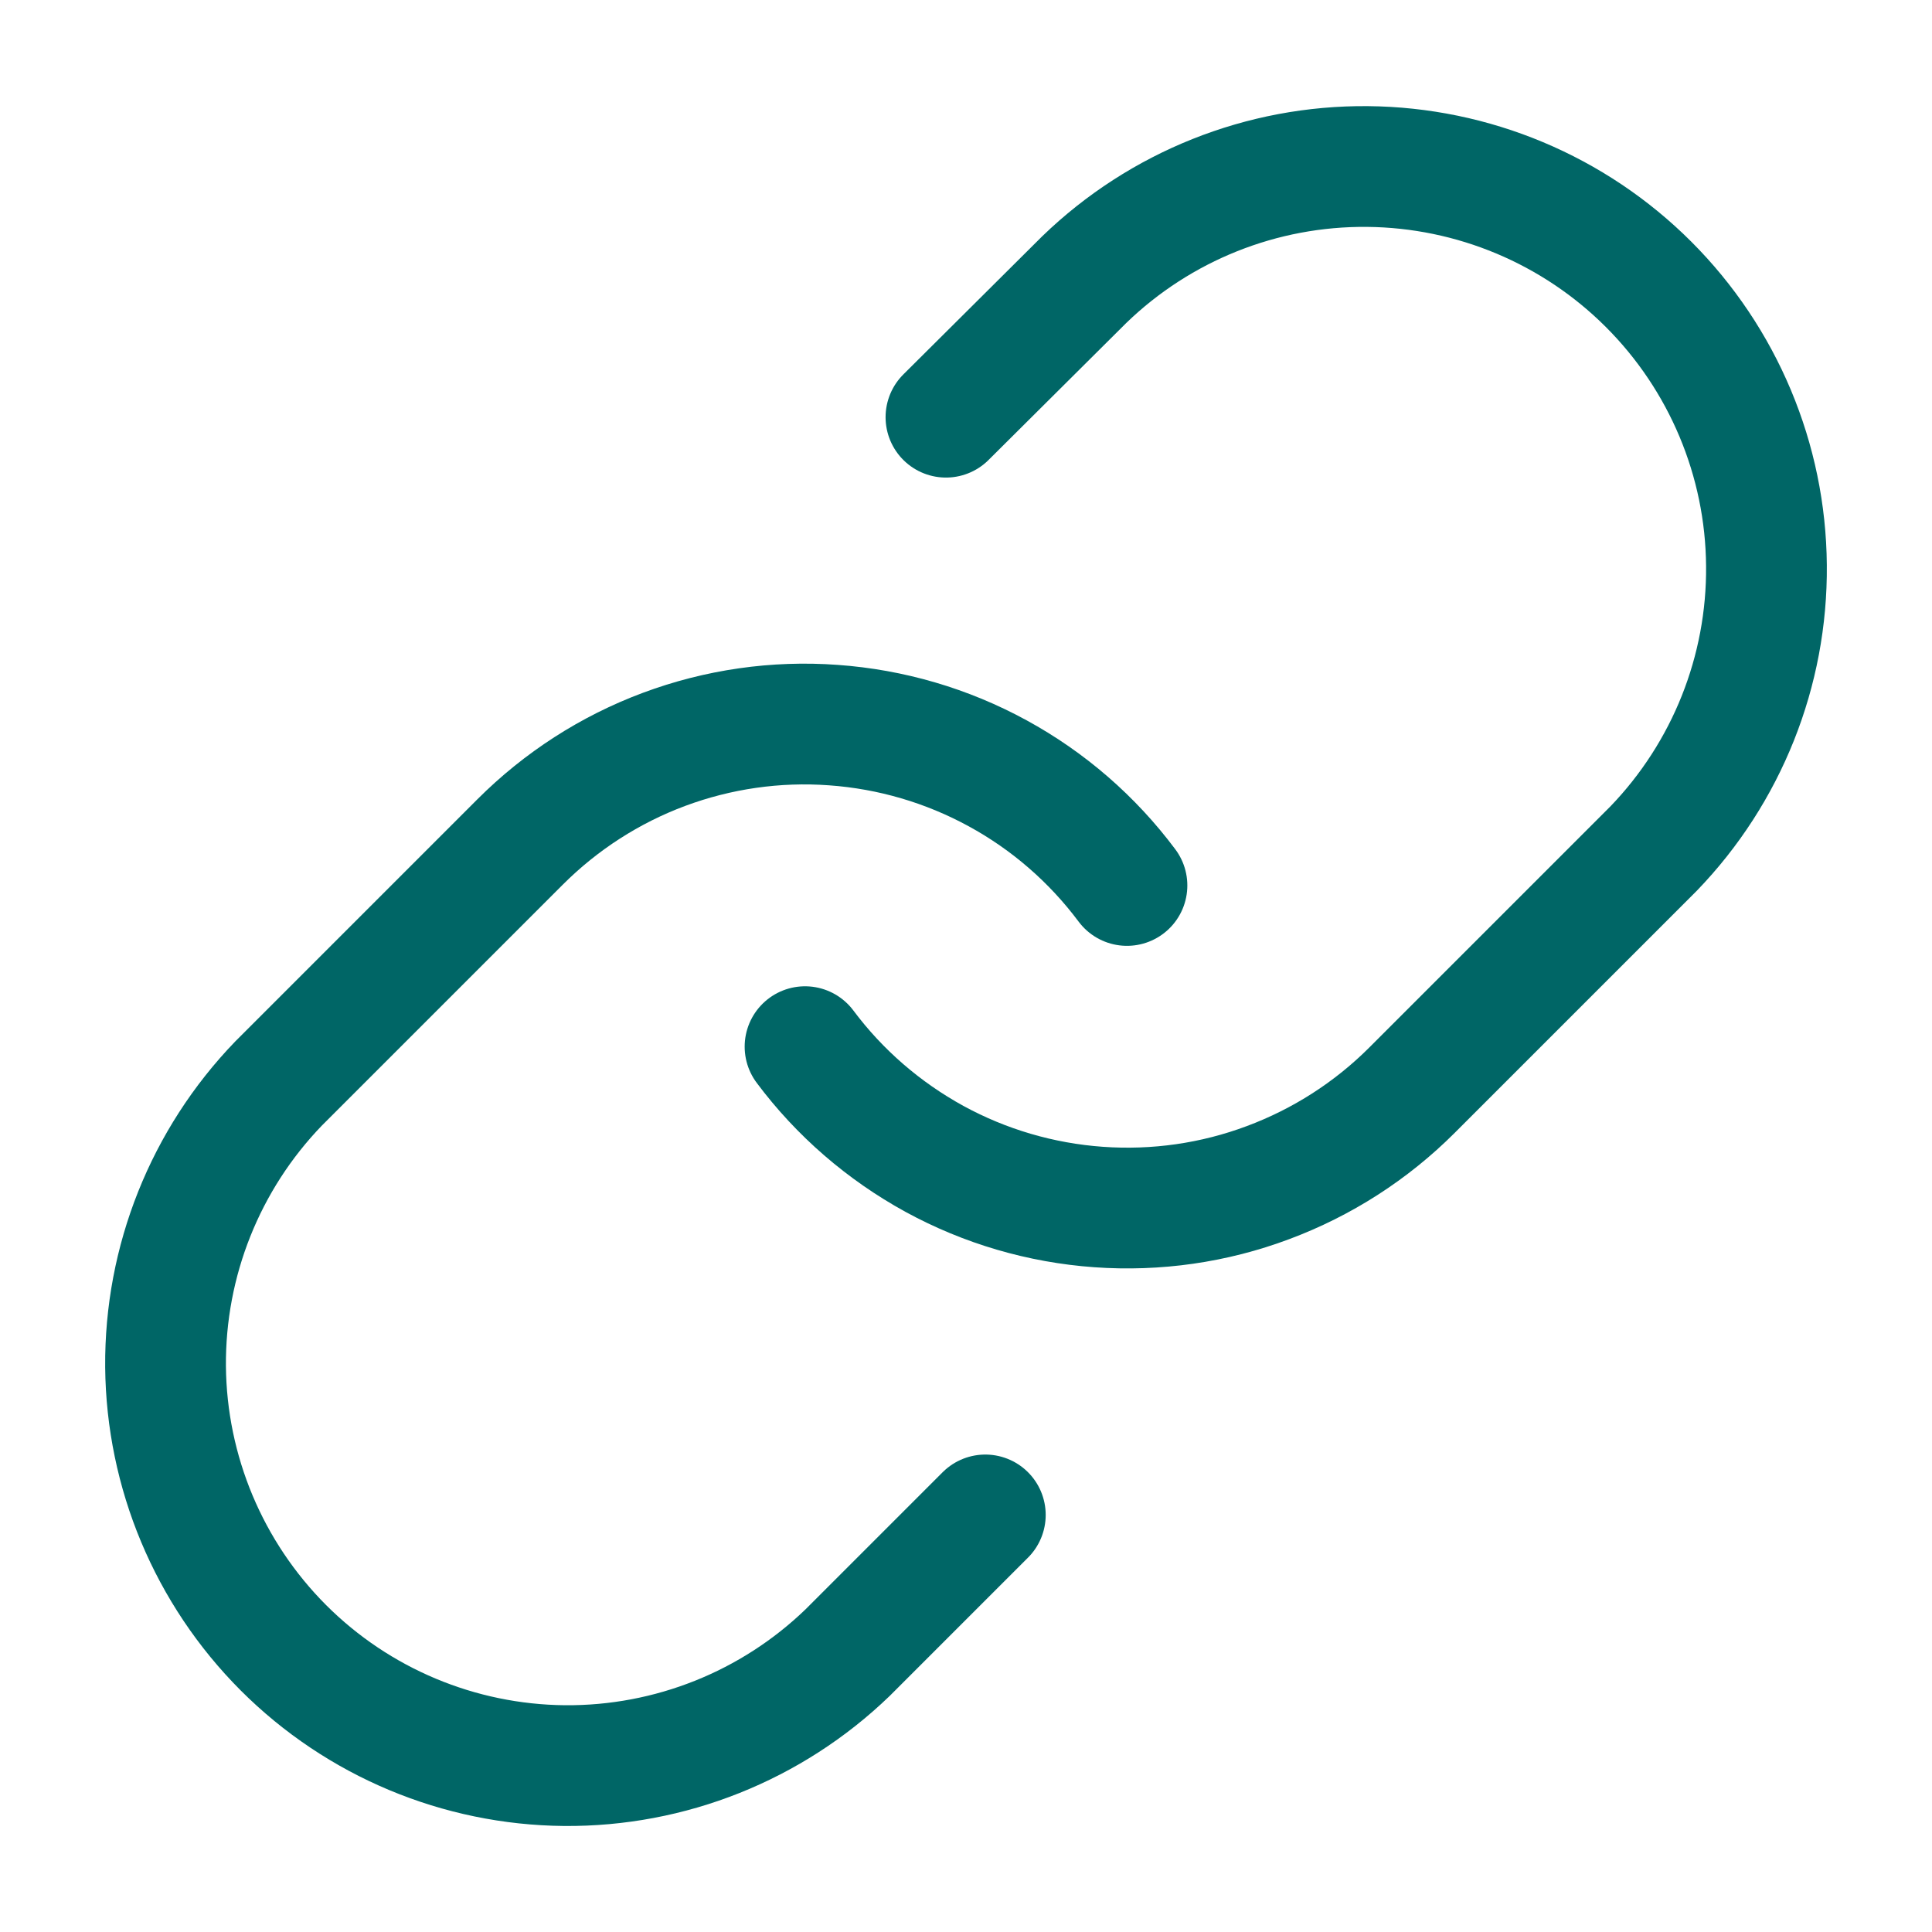 <svg width="16" height="16" viewBox="0 0 16 16" fill="none" xmlns="http://www.w3.org/2000/svg">
<g clip-path="url(#clip0_1271_3803)">
<path d="M6.667 8.668C6.953 9.051 7.319 9.367 7.738 9.597C8.157 9.826 8.621 9.962 9.098 9.996C9.575 10.03 10.053 9.962 10.501 9.794C10.949 9.627 11.356 9.366 11.694 9.028L13.694 7.028C14.301 6.399 14.637 5.557 14.629 4.683C14.622 3.809 14.271 2.973 13.653 2.355C13.035 1.737 12.199 1.387 11.325 1.379C10.451 1.371 9.609 1.707 8.98 2.315L7.834 3.455" stroke="#006666" stroke-linecap="round" stroke-linejoin="round"/>
<path d="M9.333 7.333C9.047 6.95 8.682 6.633 8.262 6.404C7.843 6.175 7.379 6.039 6.902 6.005C6.426 5.97 5.947 6.039 5.499 6.206C5.051 6.373 4.645 6.635 4.307 6.973L2.307 8.973C1.7 9.602 1.364 10.444 1.371 11.318C1.379 12.191 1.729 13.027 2.347 13.646C2.965 14.264 3.801 14.614 4.675 14.622C5.549 14.629 6.391 14.293 7.02 13.686L8.16 12.546" stroke="#006666" stroke-linecap="round" stroke-linejoin="round"/>
</g>
<defs>
<clipPath id="clip0_1271_3803">
<rect width="16" height="16" fill="white"/>
</clipPath>
</defs>
</svg>
